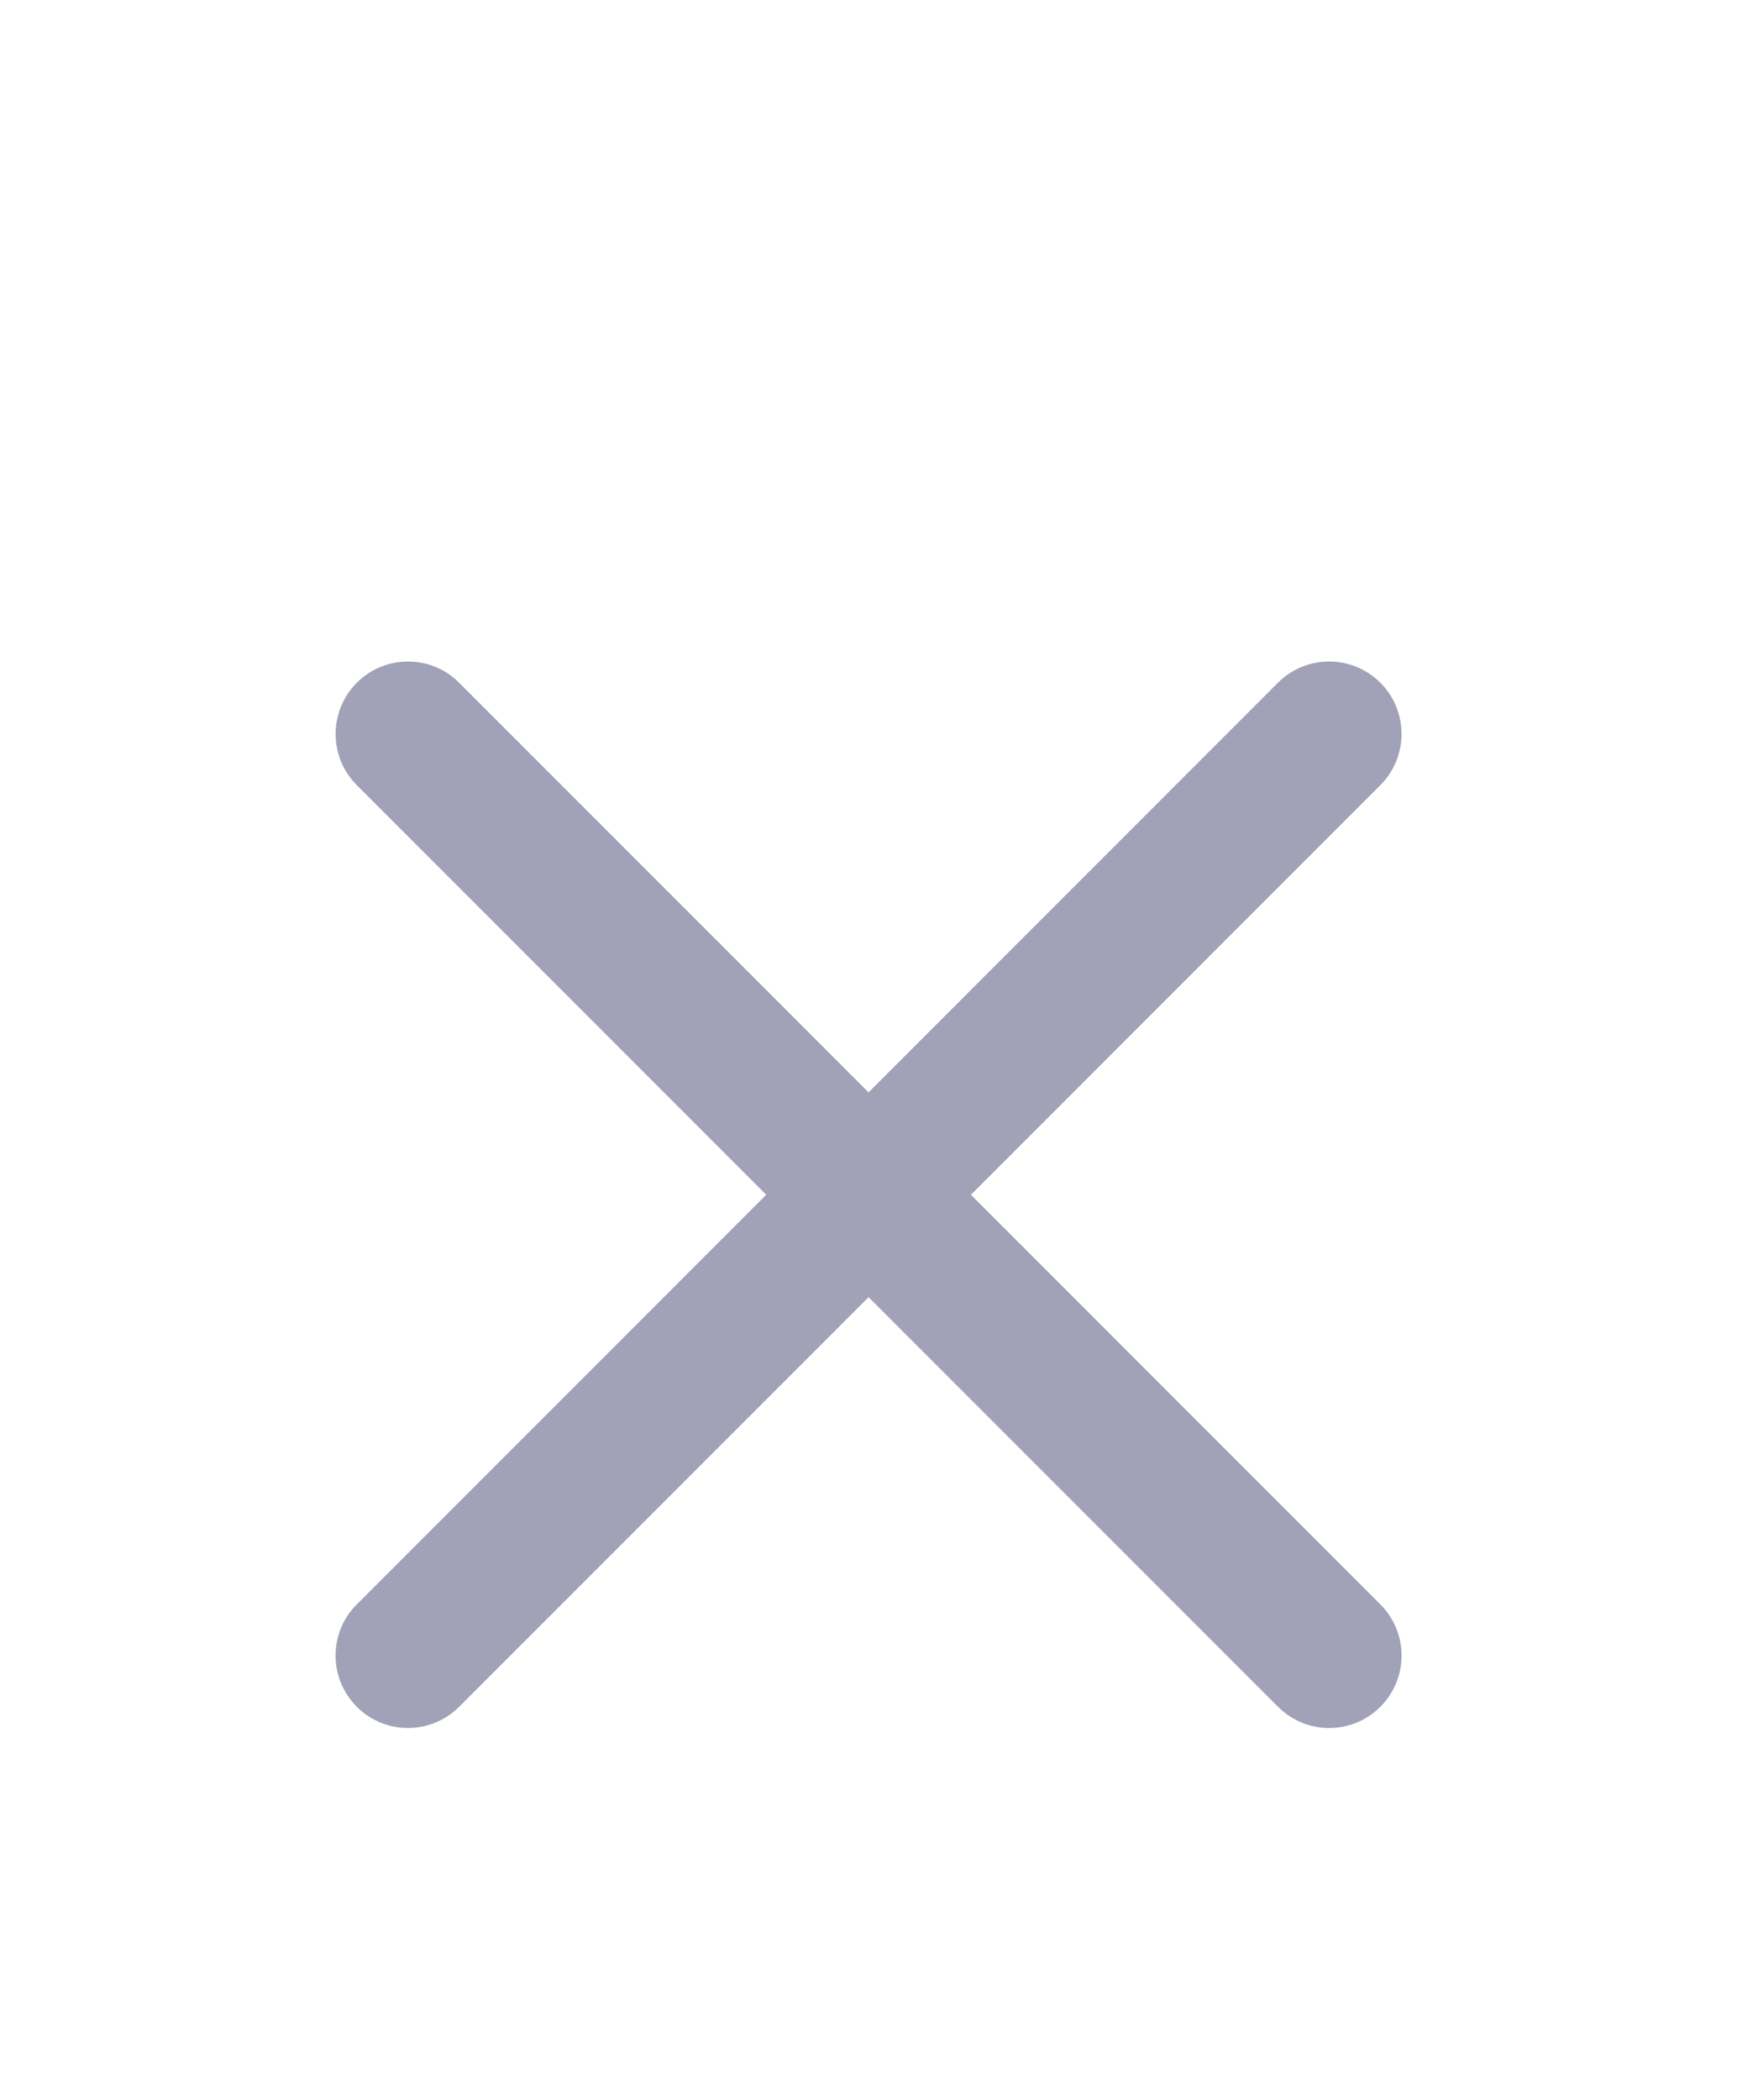 <svg width="24" height="29" viewBox="0 0 24 29" fill="none" xmlns="http://www.w3.org/2000/svg">
<g opacity="0.9">
<path fill-rule="evenodd" clip-rule="evenodd" d="M4.93 22.157C4.539 22.547 4.539 23.18 4.93 23.571C5.32 23.962 5.953 23.962 6.344 23.571L12.001 17.914L17.658 23.571C18.049 23.962 18.682 23.962 19.072 23.571C19.463 23.181 19.463 22.547 19.072 22.157L13.415 16.5L19.072 10.843C19.462 10.453 19.462 9.819 19.072 9.429C18.681 9.038 18.048 9.038 17.657 9.429L12.001 15.086L6.344 9.429C5.954 9.038 5.321 9.038 4.93 9.429C4.54 9.82 4.54 10.453 4.93 10.843L10.587 16.5L4.93 22.157Z" fill="#9797AF"/>
</g>
</svg>
